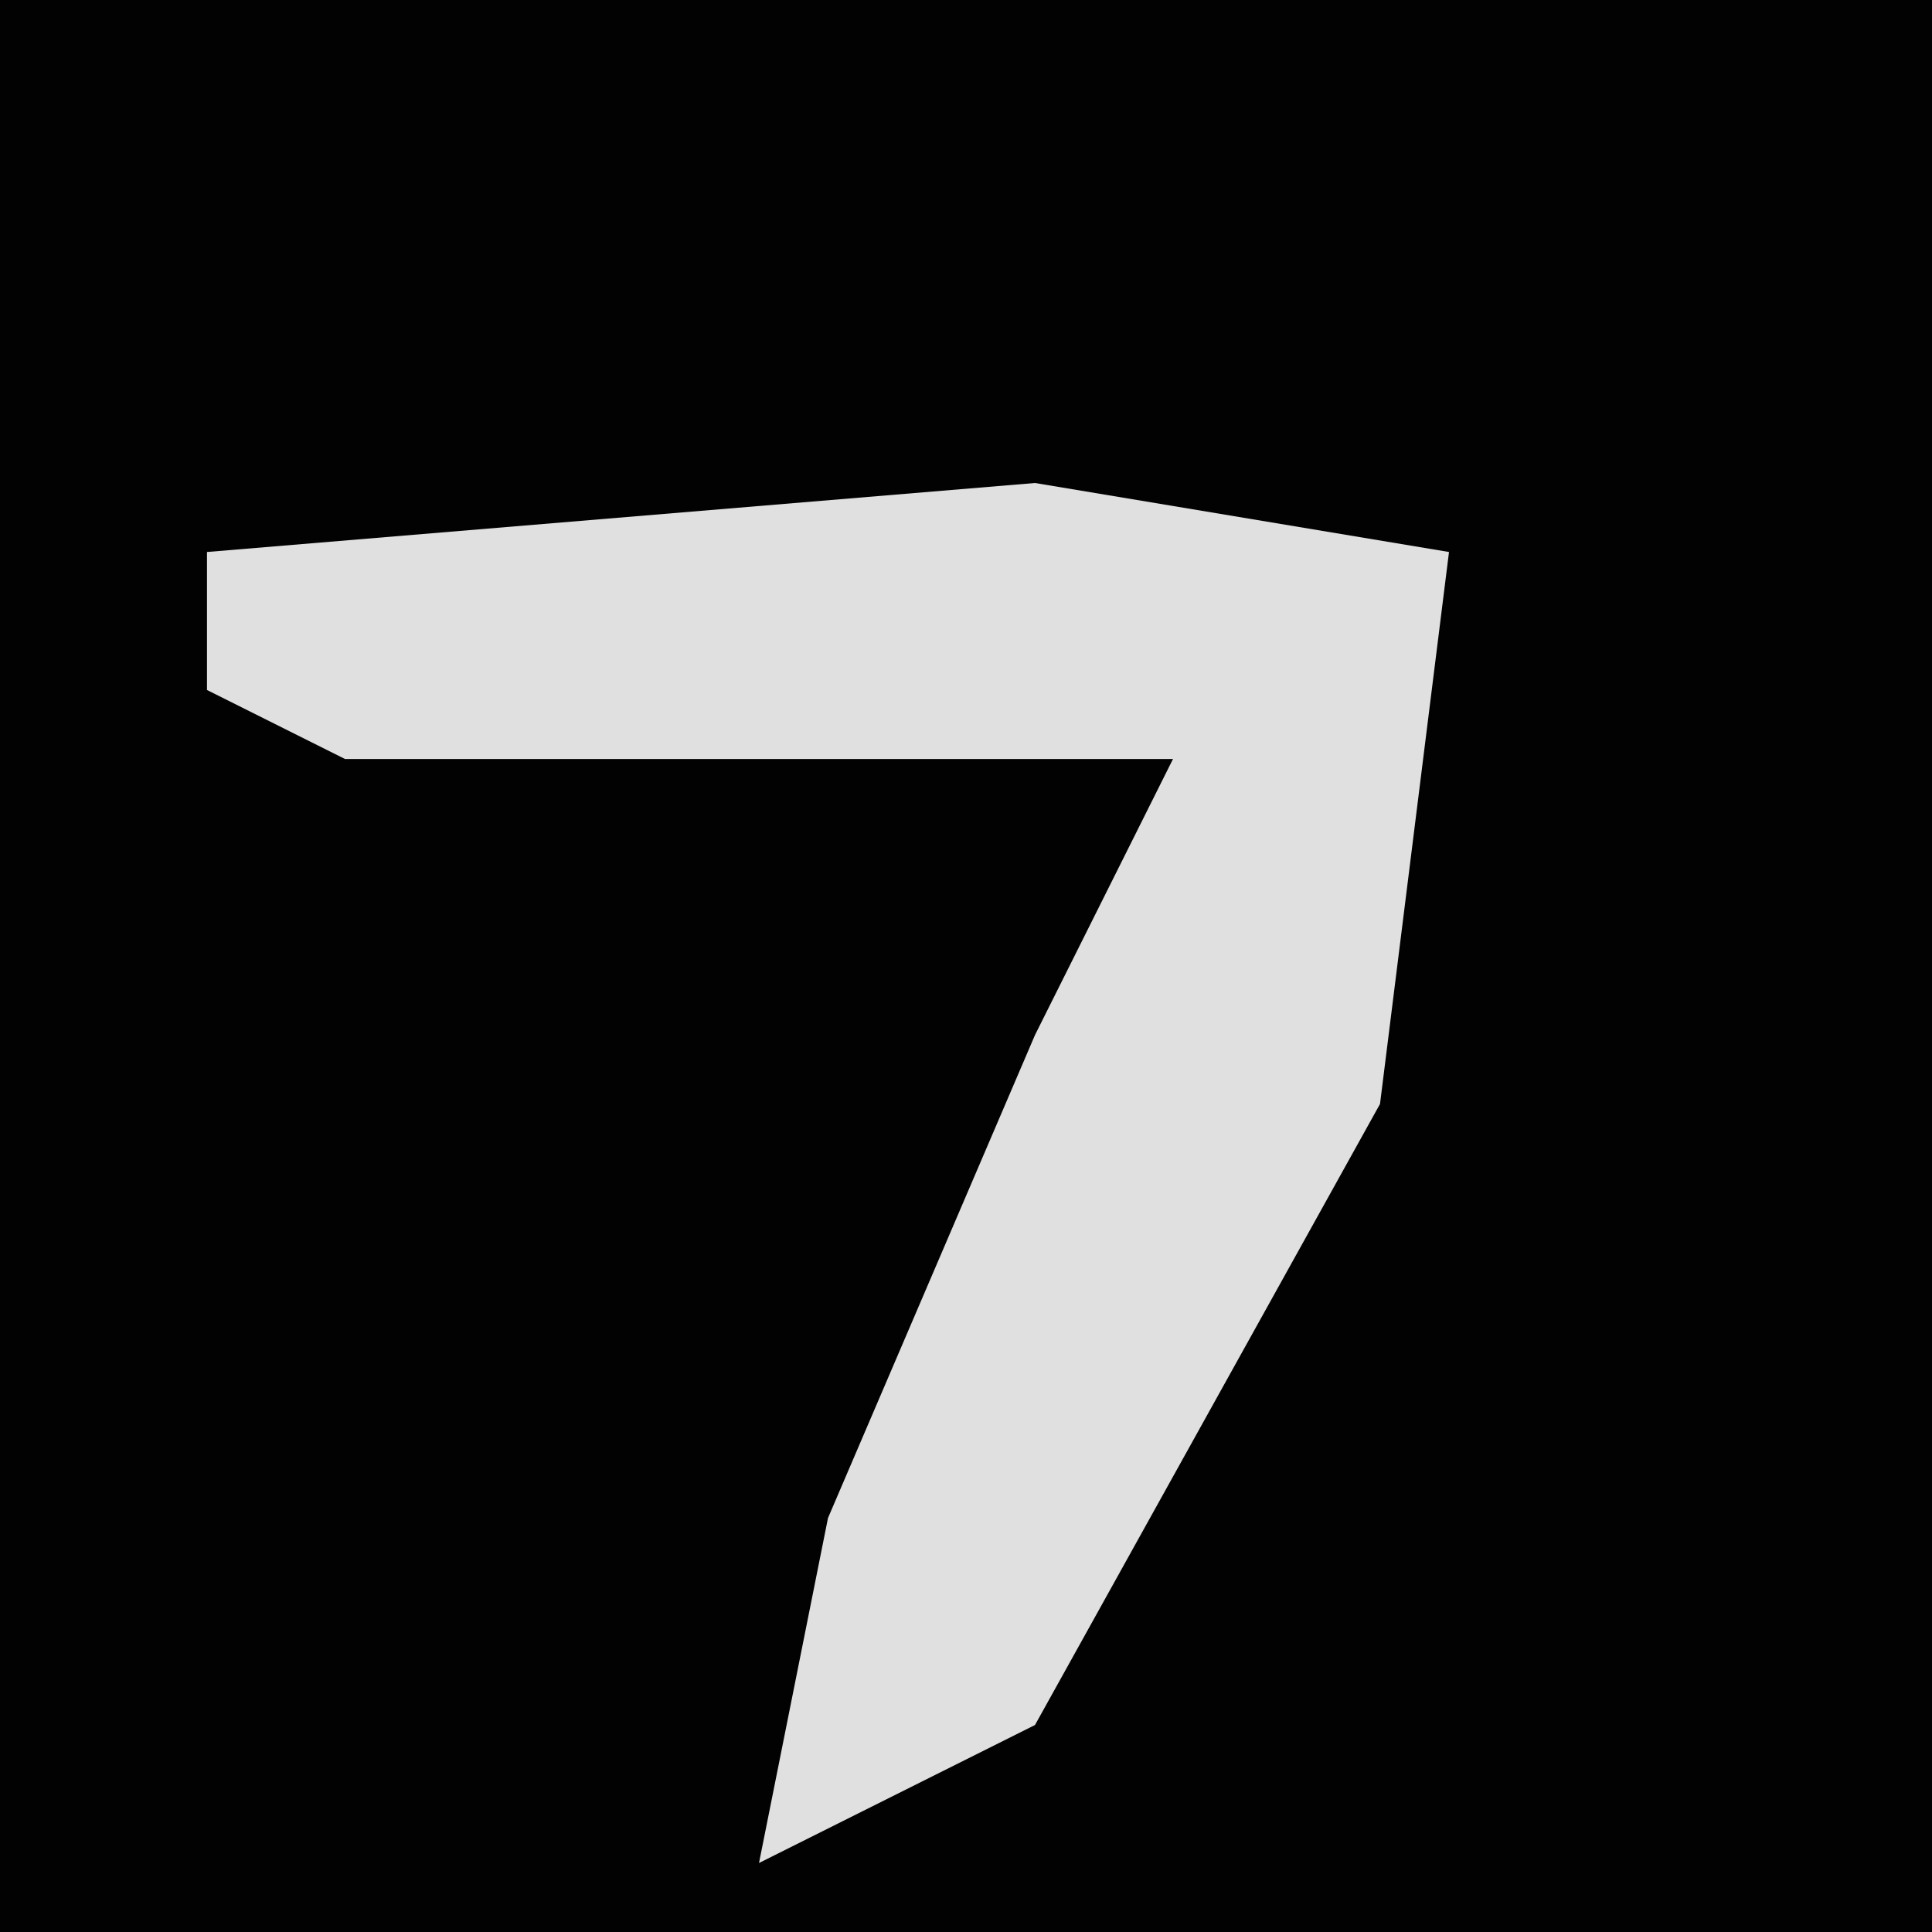 <?xml version="1.0" encoding="UTF-8"?>
<svg version="1.1" xmlns="http://www.w3.org/2000/svg" width="28" height="28">
<path d="M0,0 L28,0 L28,28 L0,28 Z " fill="#020202" transform="translate(0,0)"/>
<path d="M0,0 L6,1 L5,9 L0,18 L-4,20 L-3,15 L0,8 L2,4 L-10,4 L-12,3 L-12,1 Z " fill="#E0E0E0" transform="translate(15,7)"/>
</svg>
